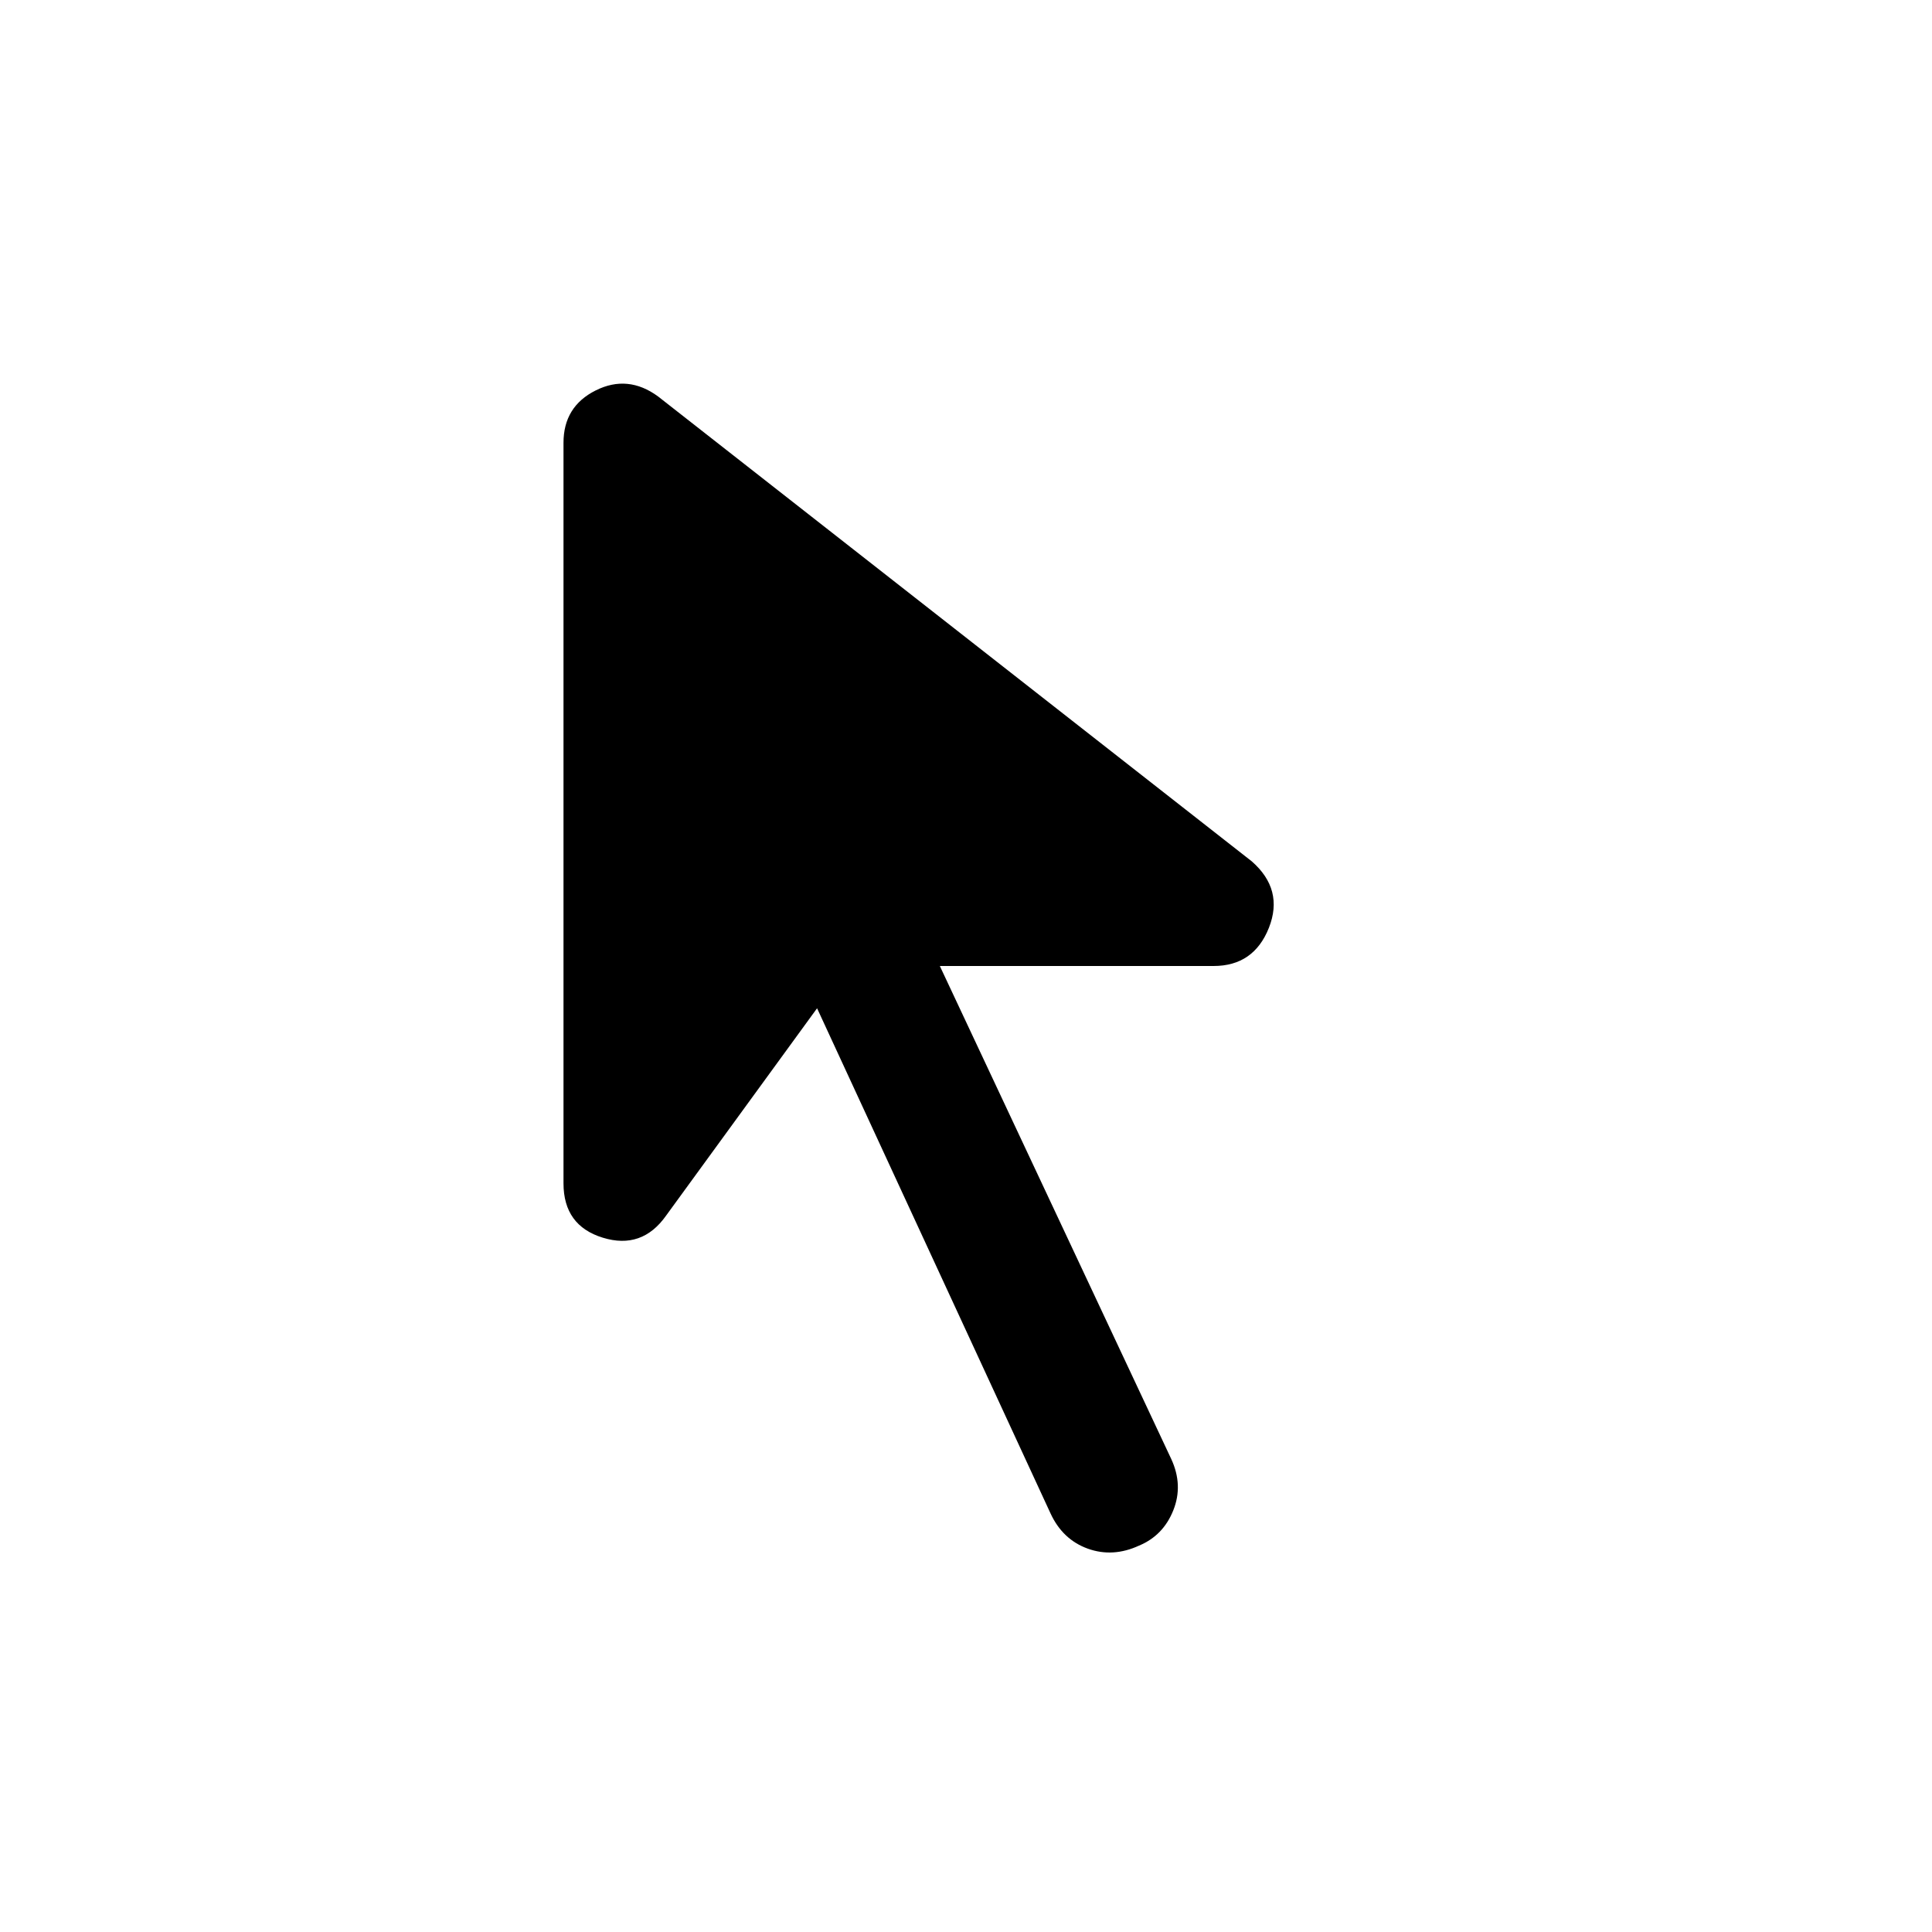 <svg xmlns="http://www.w3.org/2000/svg" height="24" width="24"><path d="M14.15 19.2q-.325.15-.637.038-.313-.113-.463-.438l-2.9-6.275L8.275 15.1q-.3.425-.787.275Q7 15.225 7 14.7V5.5q0-.45.4-.65t.775.075L15.55 10.7q.4.35.213.825-.188.475-.688.475h-3.4l2.875 6.125q.15.325.025.637-.125.313-.425.438Z"/></svg>
